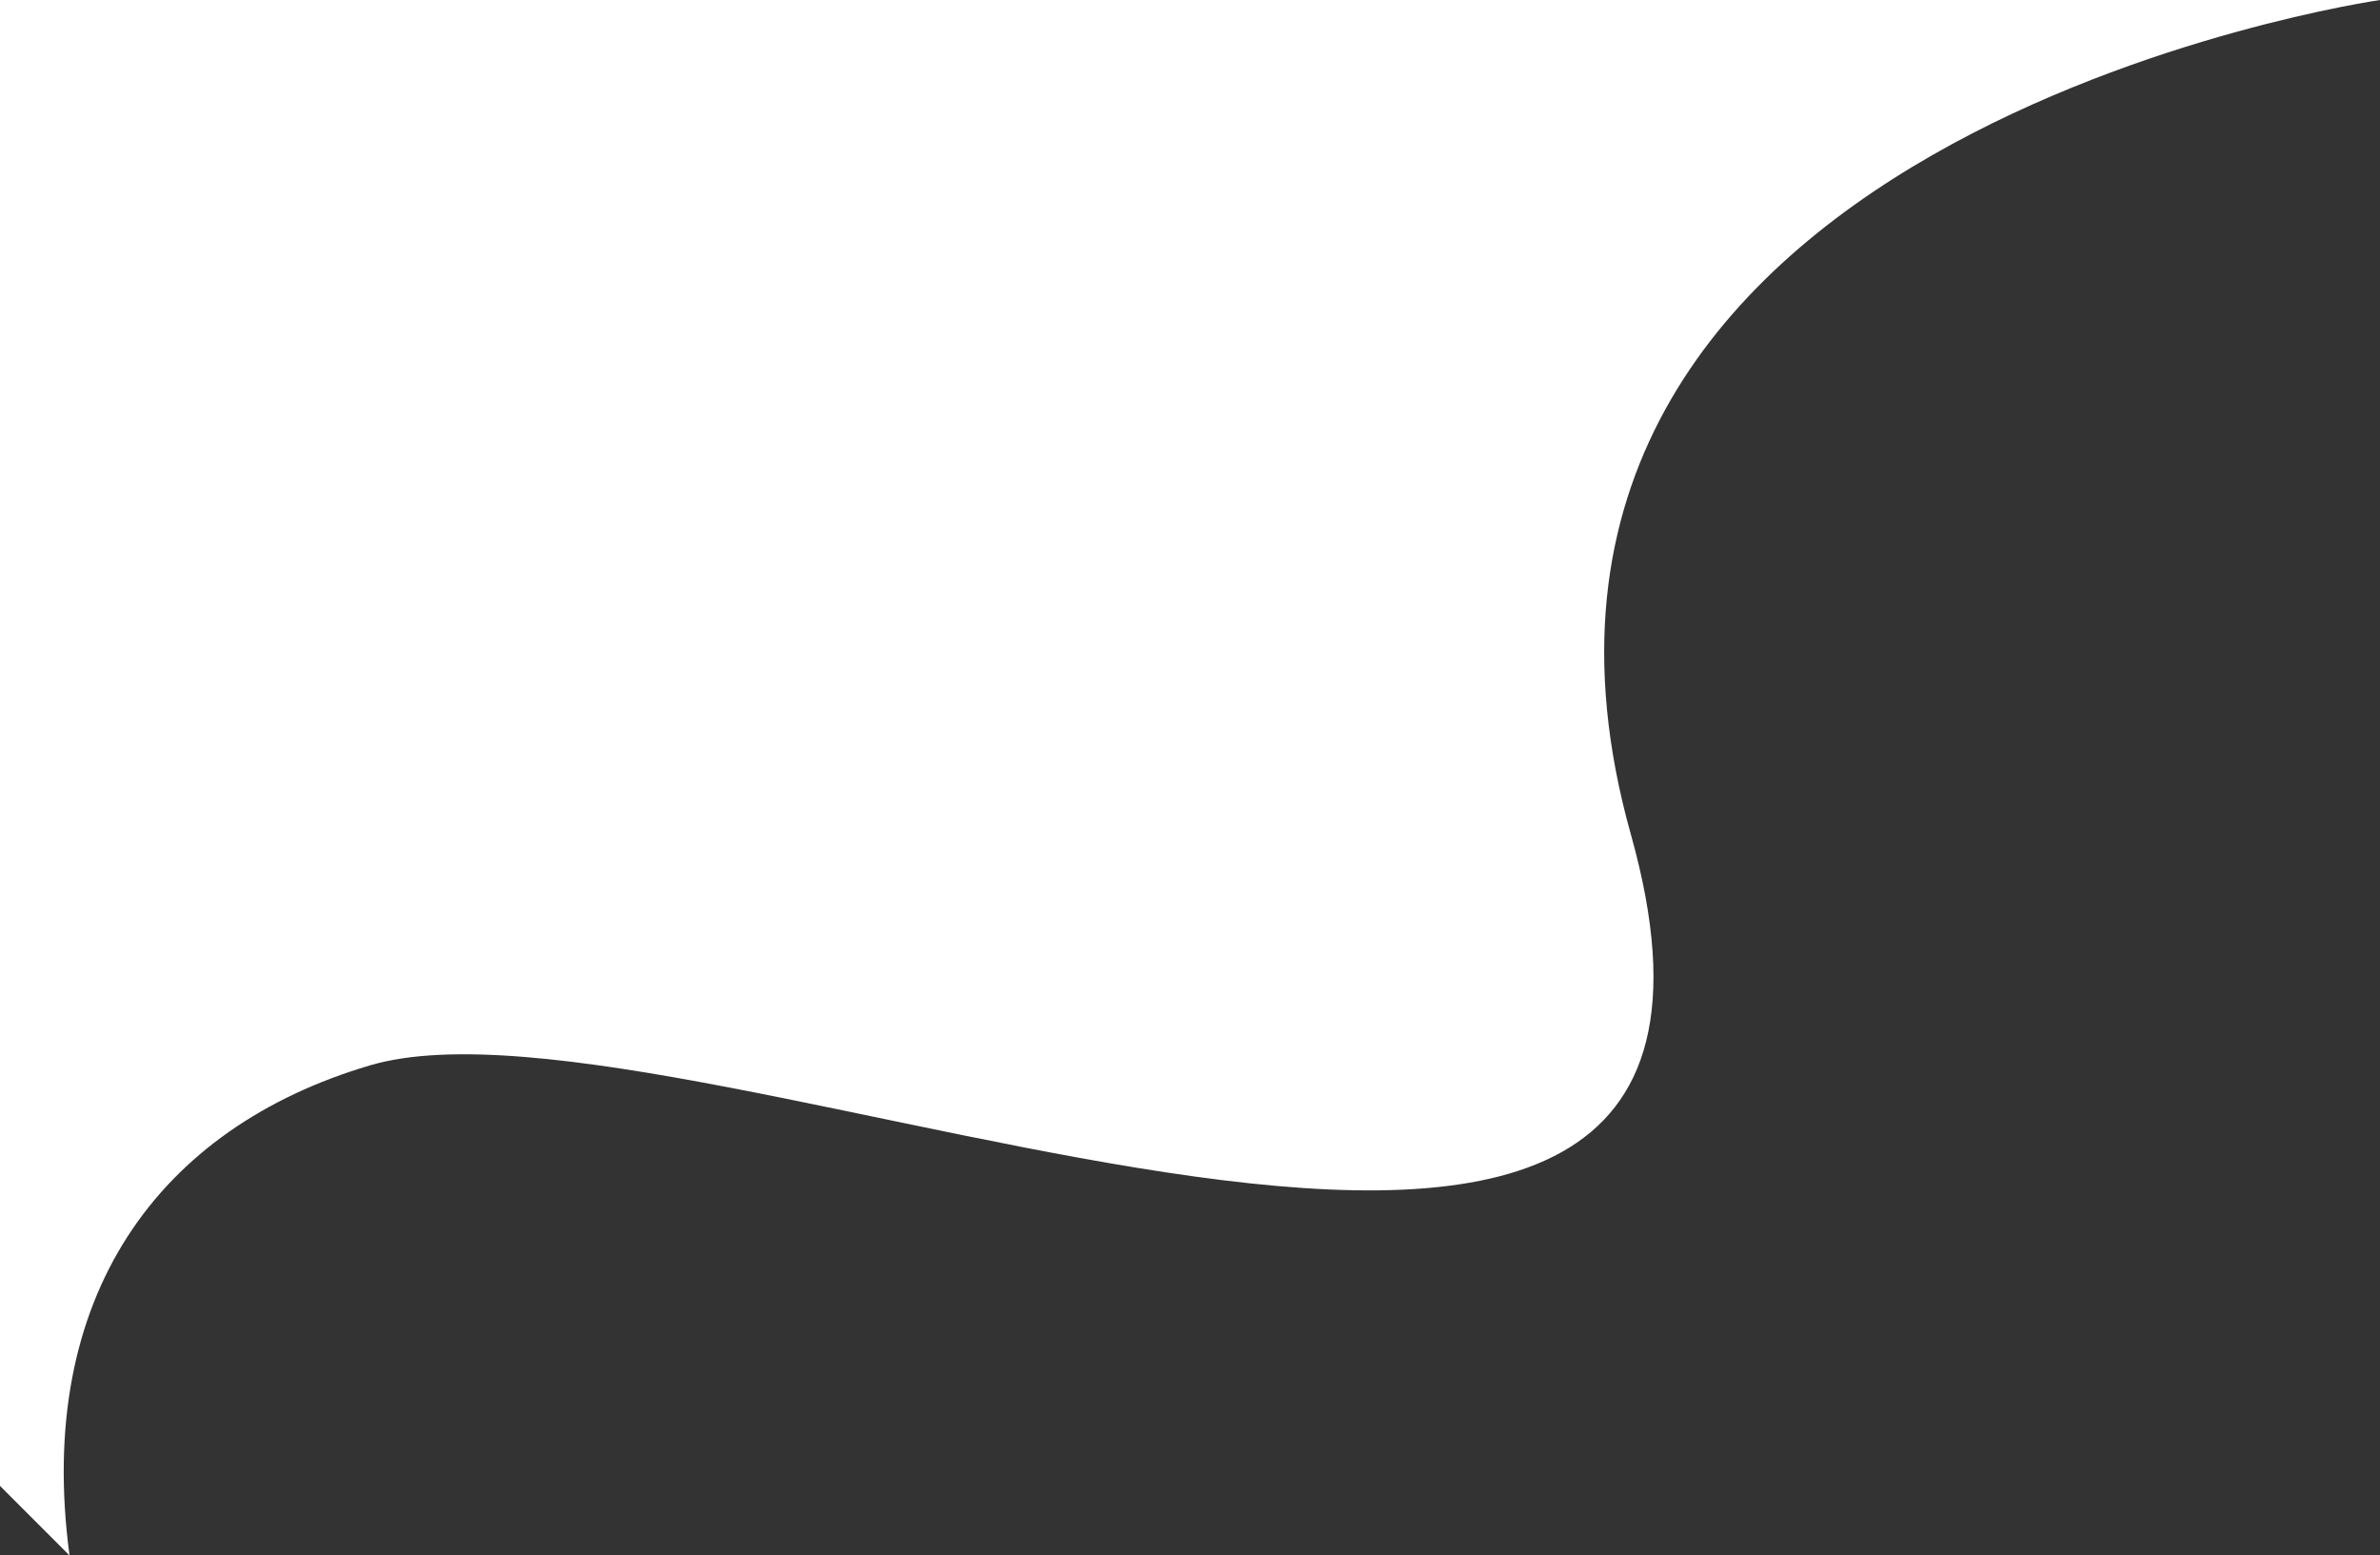 <svg id="레이어_1" data-name="레이어 1" xmlns="http://www.w3.org/2000/svg" viewBox="0 0 1459.74 953.78"><rect x="0" y="0" width="1459.74" height="953.78" fill="#333333" stroke="none"/><defs><style>.cls-1{fill:#fff;}</style></defs><title>main_1</title><path class="cls-1" d="M1459.74,0S880.11,83.36,1000.3,511.78,423.58,595.14,226.81,653.3C97.35,691.57,21.33,794.81,42.65,953.78L0,911.13V0Z"/></svg>